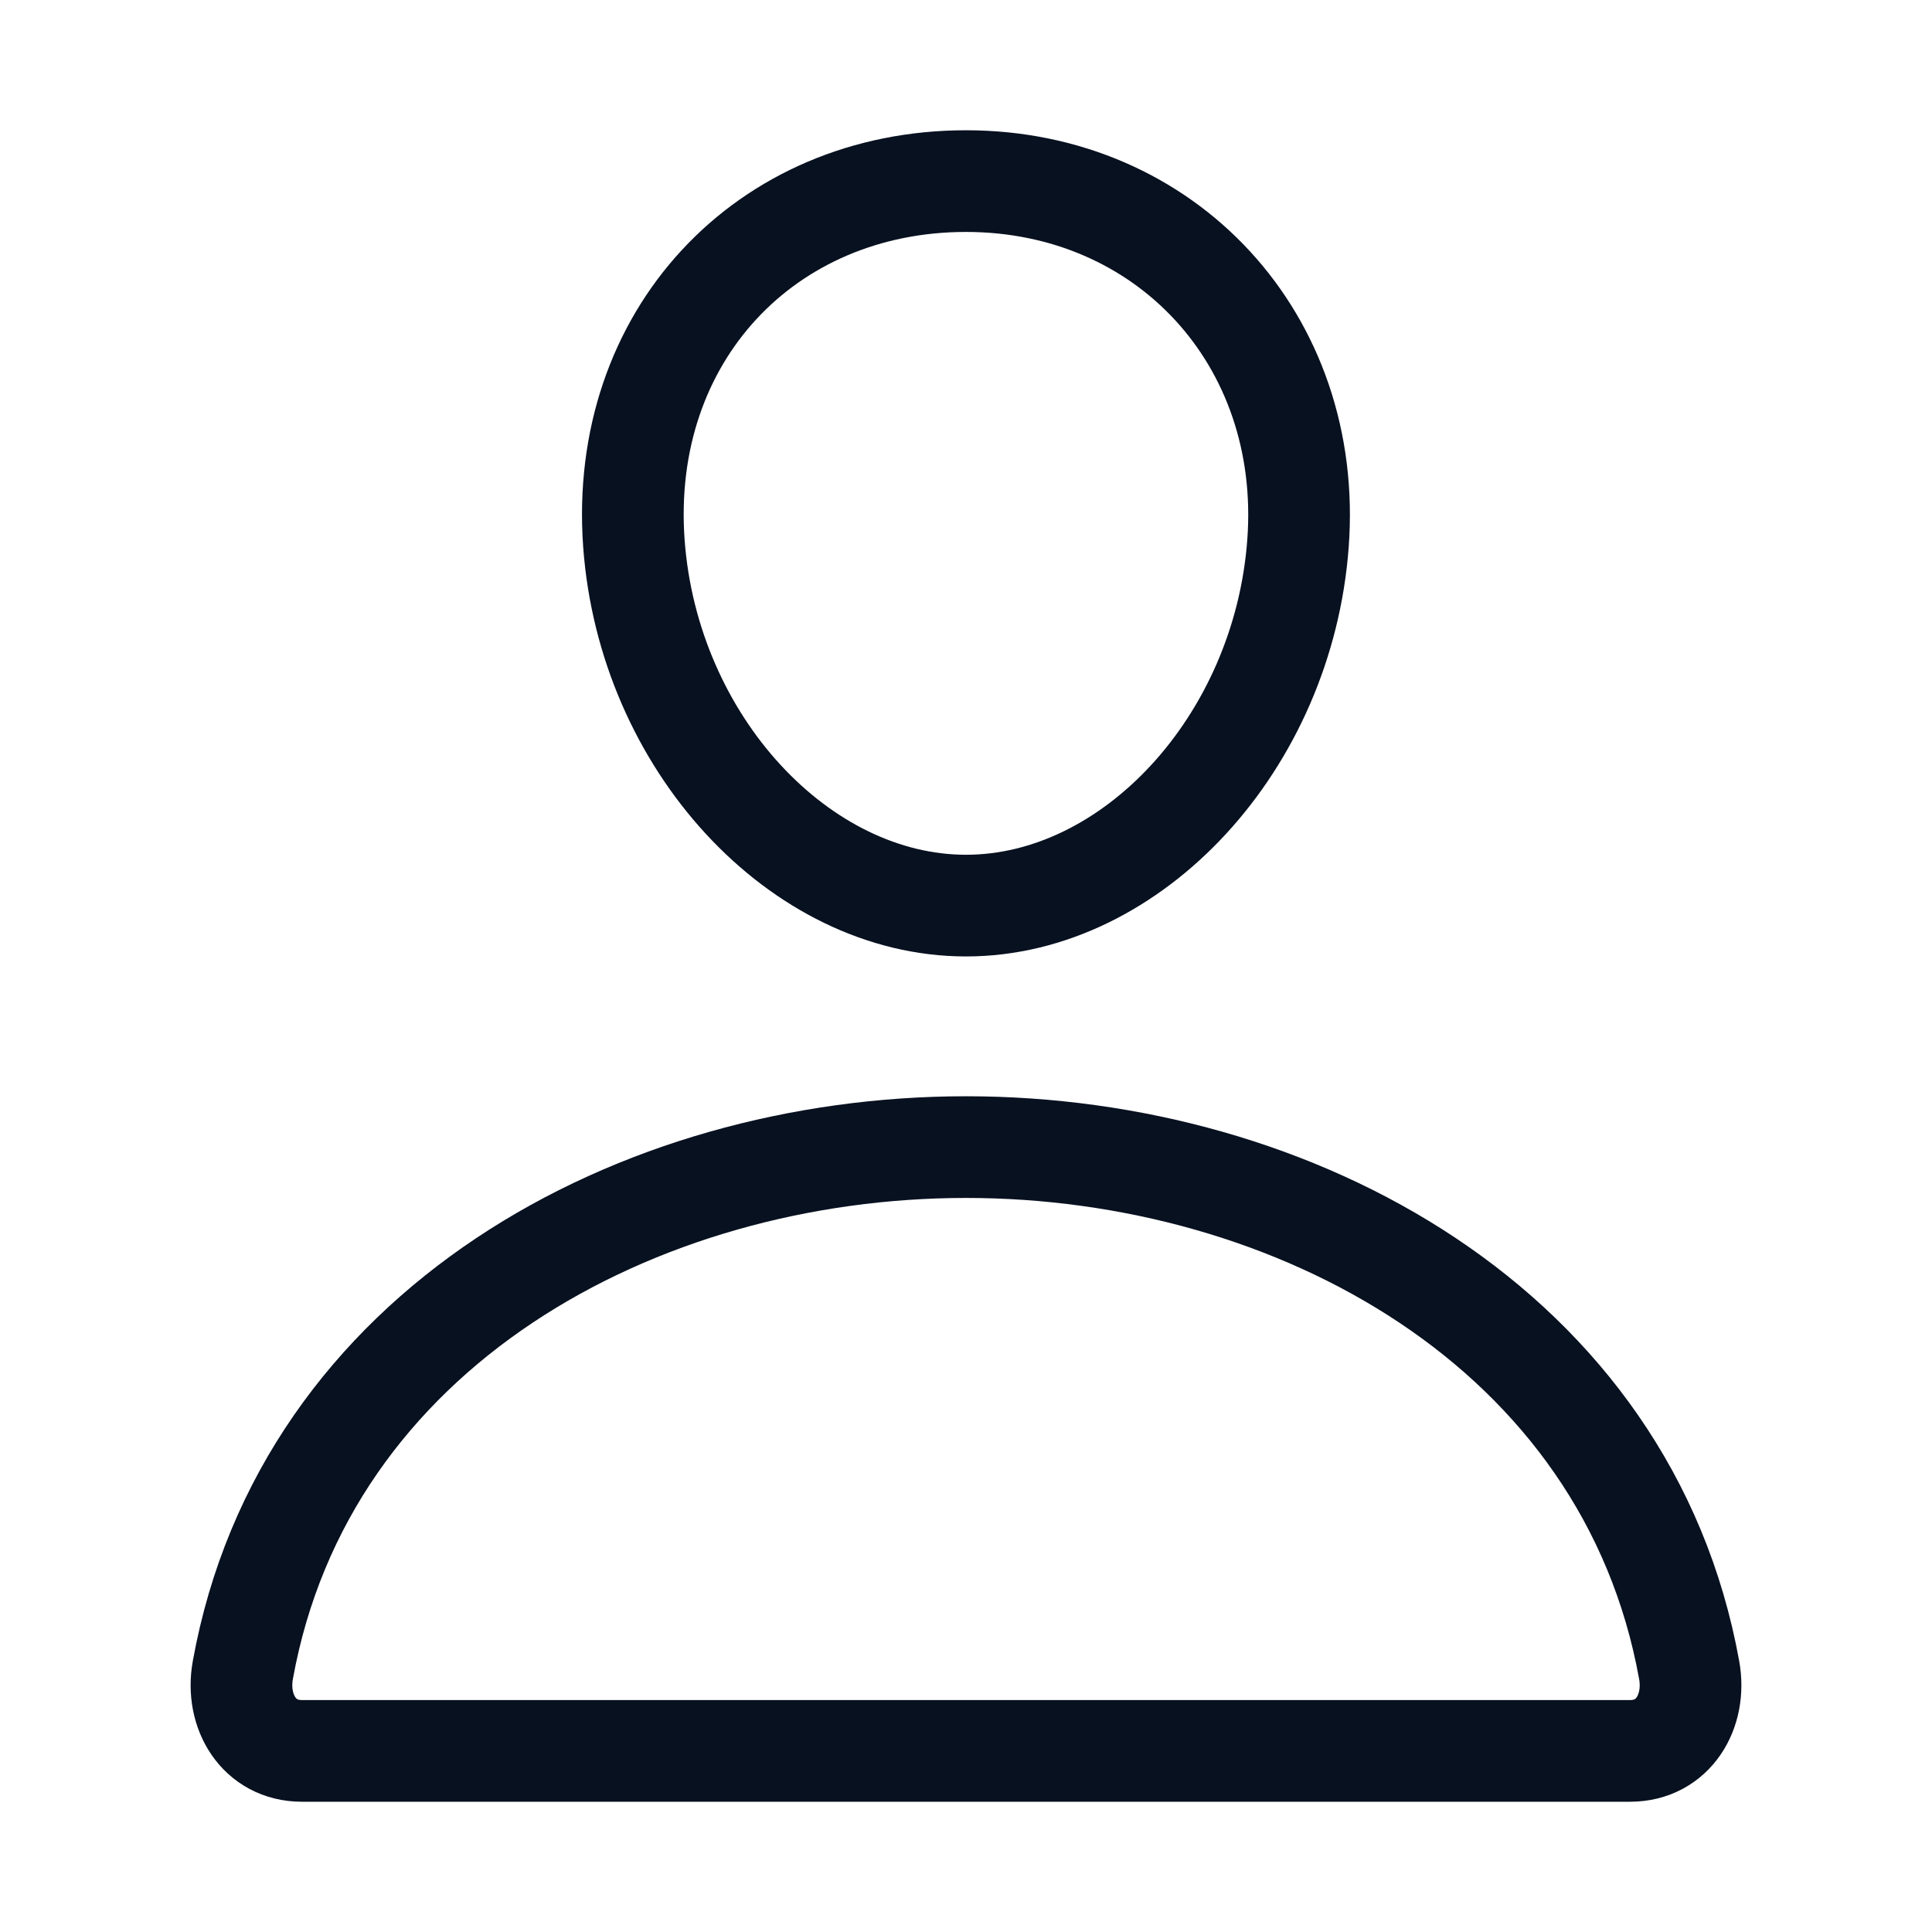 <svg width="19" height="19" viewBox="0 0 19 19" fill="none" xmlns="http://www.w3.org/2000/svg">
<path d="M12.765 5.344C12.62 7.306 11.133 8.906 9.5 8.906C7.867 8.906 6.377 7.306 6.234 5.344C6.086 3.303 7.533 1.781 9.5 1.781C11.466 1.781 12.914 3.34 12.765 5.344Z" stroke="#081120" stroke-linecap="round" stroke-linejoin="round"/>
<path d="M9.5 11.281C6.272 11.281 2.995 13.062 2.388 16.425C2.315 16.83 2.545 17.219 2.969 17.219H16.031C16.456 17.219 16.685 16.83 16.612 16.425C16.005 13.062 12.729 11.281 9.5 11.281Z" stroke="#081120" stroke-miterlimit="10"/>
</svg>
